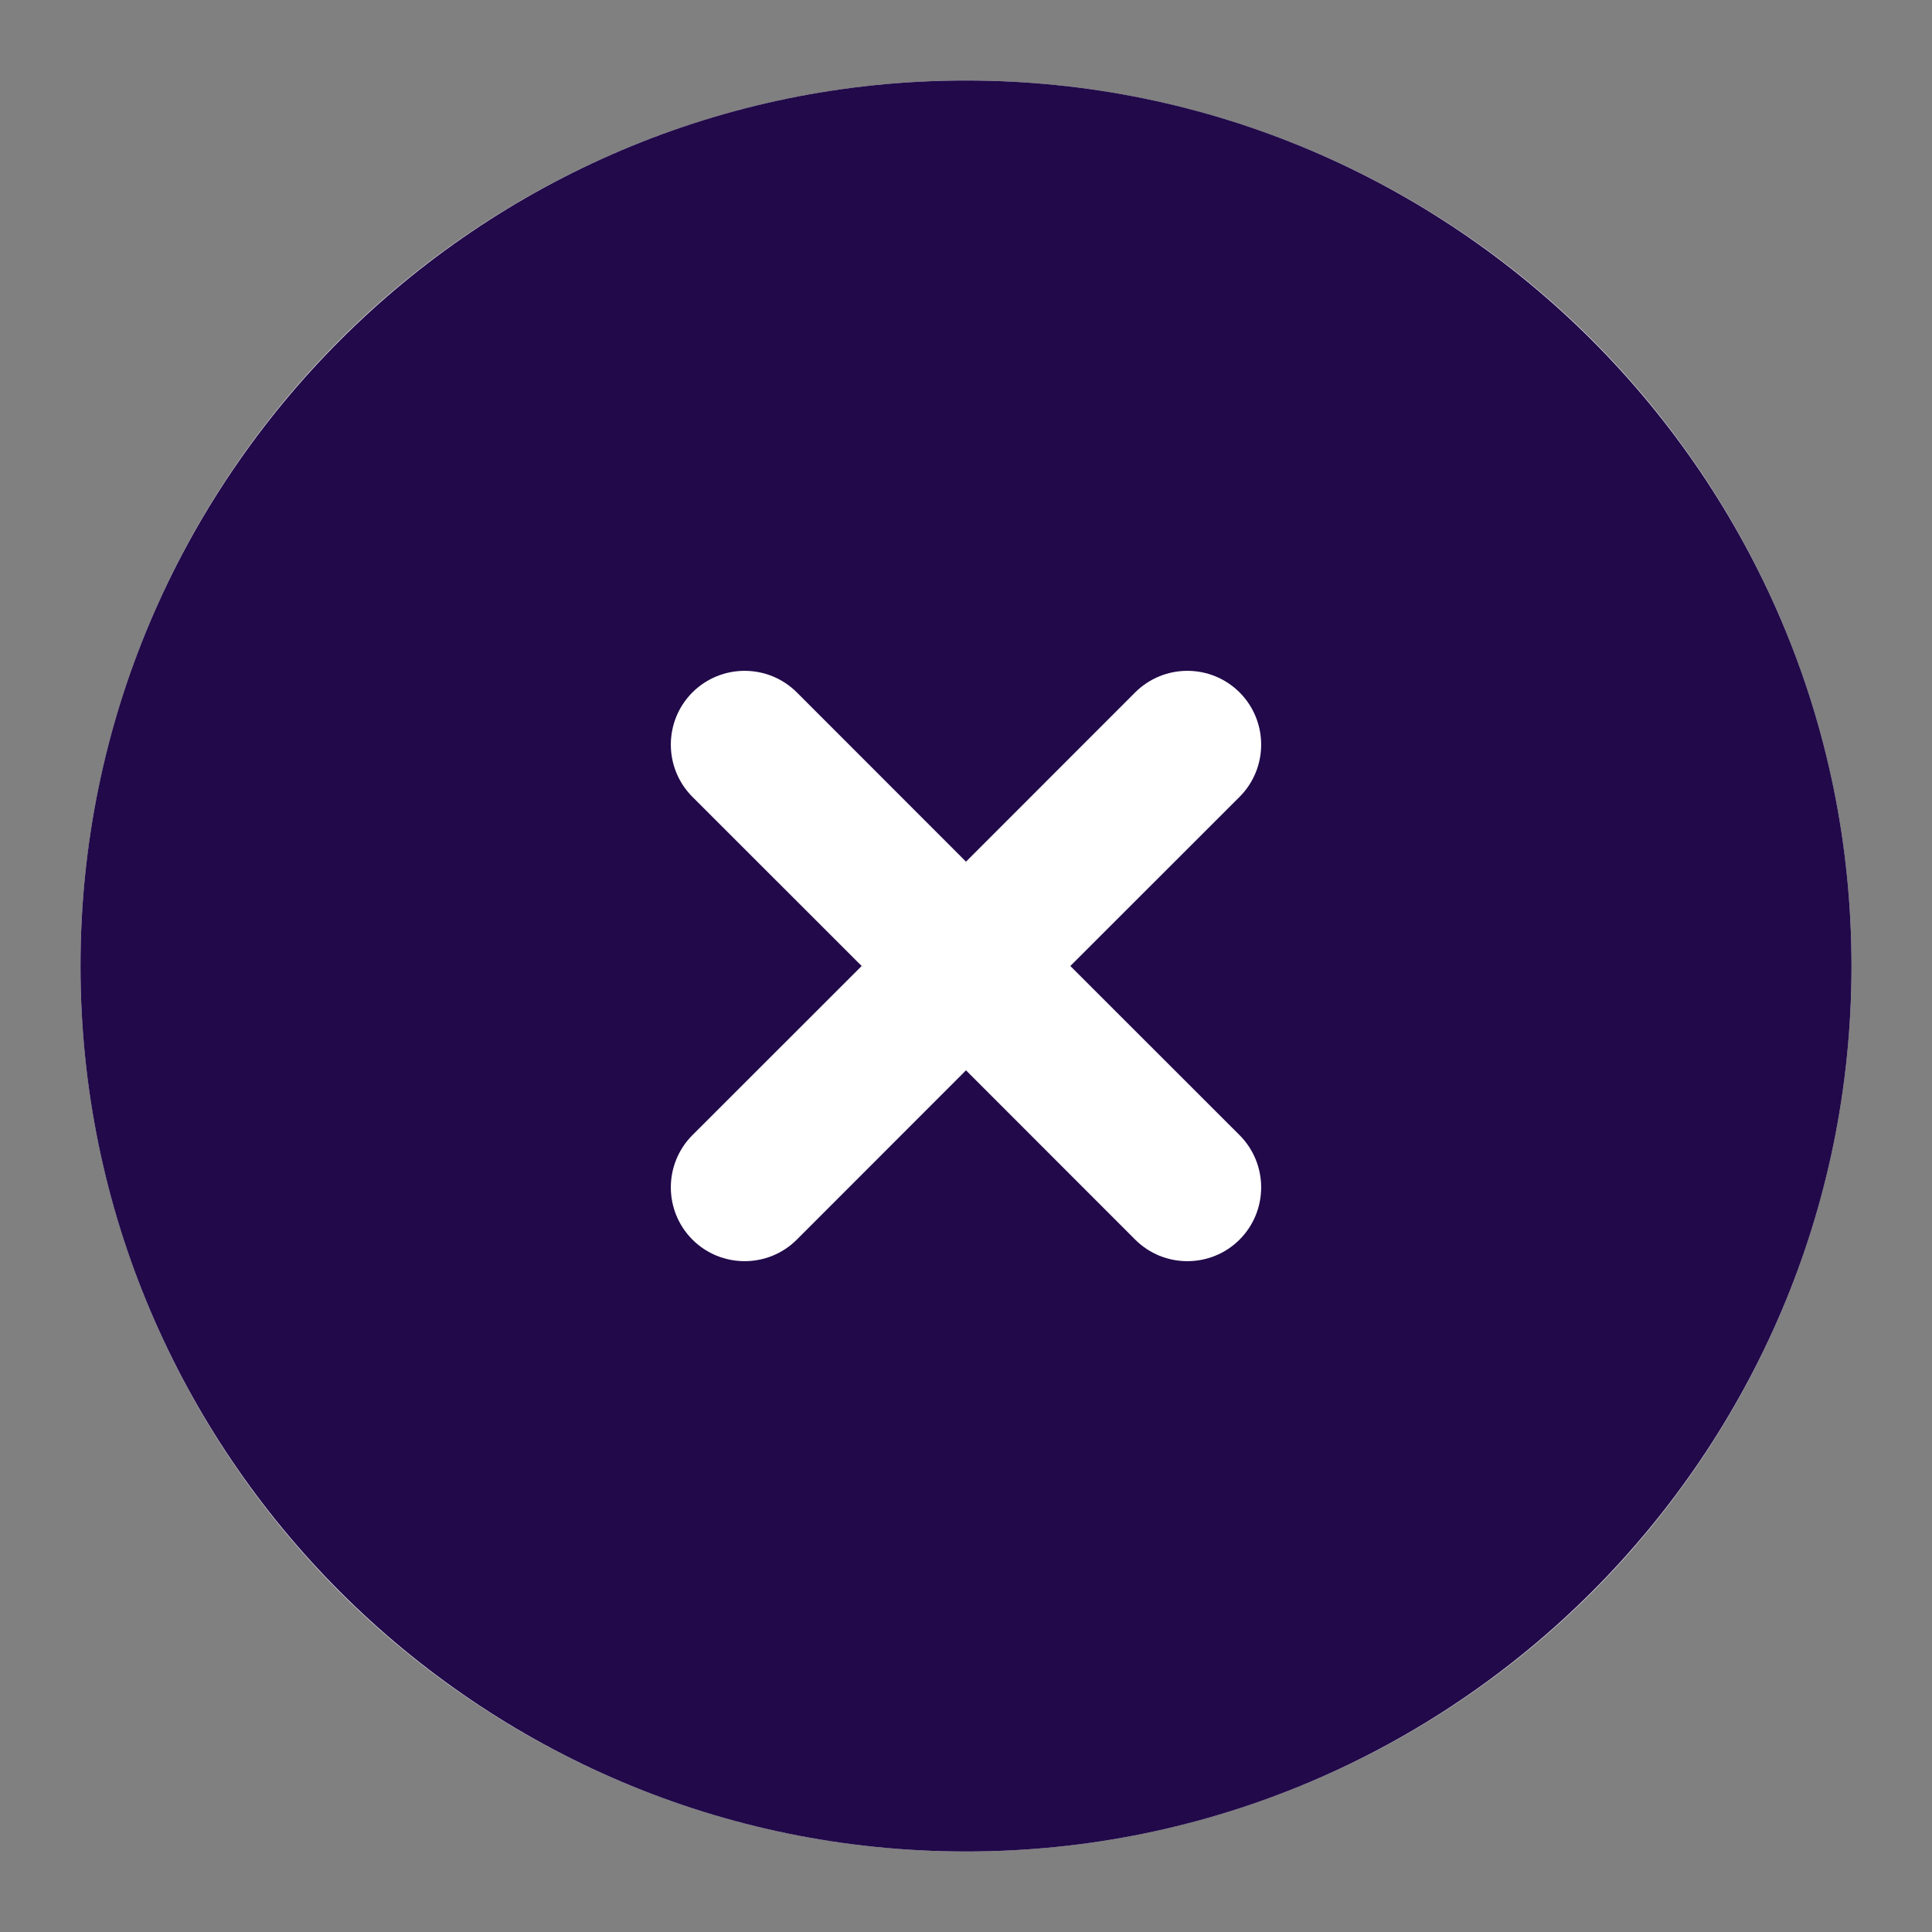 <svg width="18" height="18" viewBox="0 0 18 18" fill="none" xmlns="http://www.w3.org/2000/svg">
<rect x="0" y="0" width="18" height="18" fill="#808080" stroke="none"/>
<g id="close-circle" clip-path="url(#clip0_1642_4548)">
<circle id="Ellipse 1158" cx="9" cy="9" r="8.25" fill="white"/>
<path id="Vector" d="M9 0.75C4.451 0.75 0.75 4.451 0.75 9C0.75 13.549 4.451 17.25 9 17.25C13.549 17.25 17.25 13.549 17.25 9C17.25 4.451 13.549 0.75 9 0.75ZM11.549 10.576C11.817 10.845 11.817 11.28 11.549 11.549C11.415 11.683 11.239 11.75 11.062 11.75C10.886 11.75 10.71 11.683 10.576 11.549L9 9.972L7.424 11.549C7.29 11.683 7.114 11.75 6.938 11.75C6.761 11.75 6.585 11.683 6.451 11.549C6.183 11.28 6.183 10.845 6.451 10.576L8.028 9L6.451 7.424C6.183 7.155 6.183 6.72 6.451 6.451C6.72 6.183 7.155 6.183 7.424 6.451L9 8.028L10.576 6.451C10.845 6.183 11.28 6.183 11.549 6.451C11.817 6.72 11.817 7.155 11.549 7.424L9.972 9L11.549 10.576Z" fill="#21094A"/>
</g>
<defs>
<clipPath id="clip0_1642_4548">
<rect width="18" height="18" fill="white"/>
</clipPath>
</defs>
</svg>
